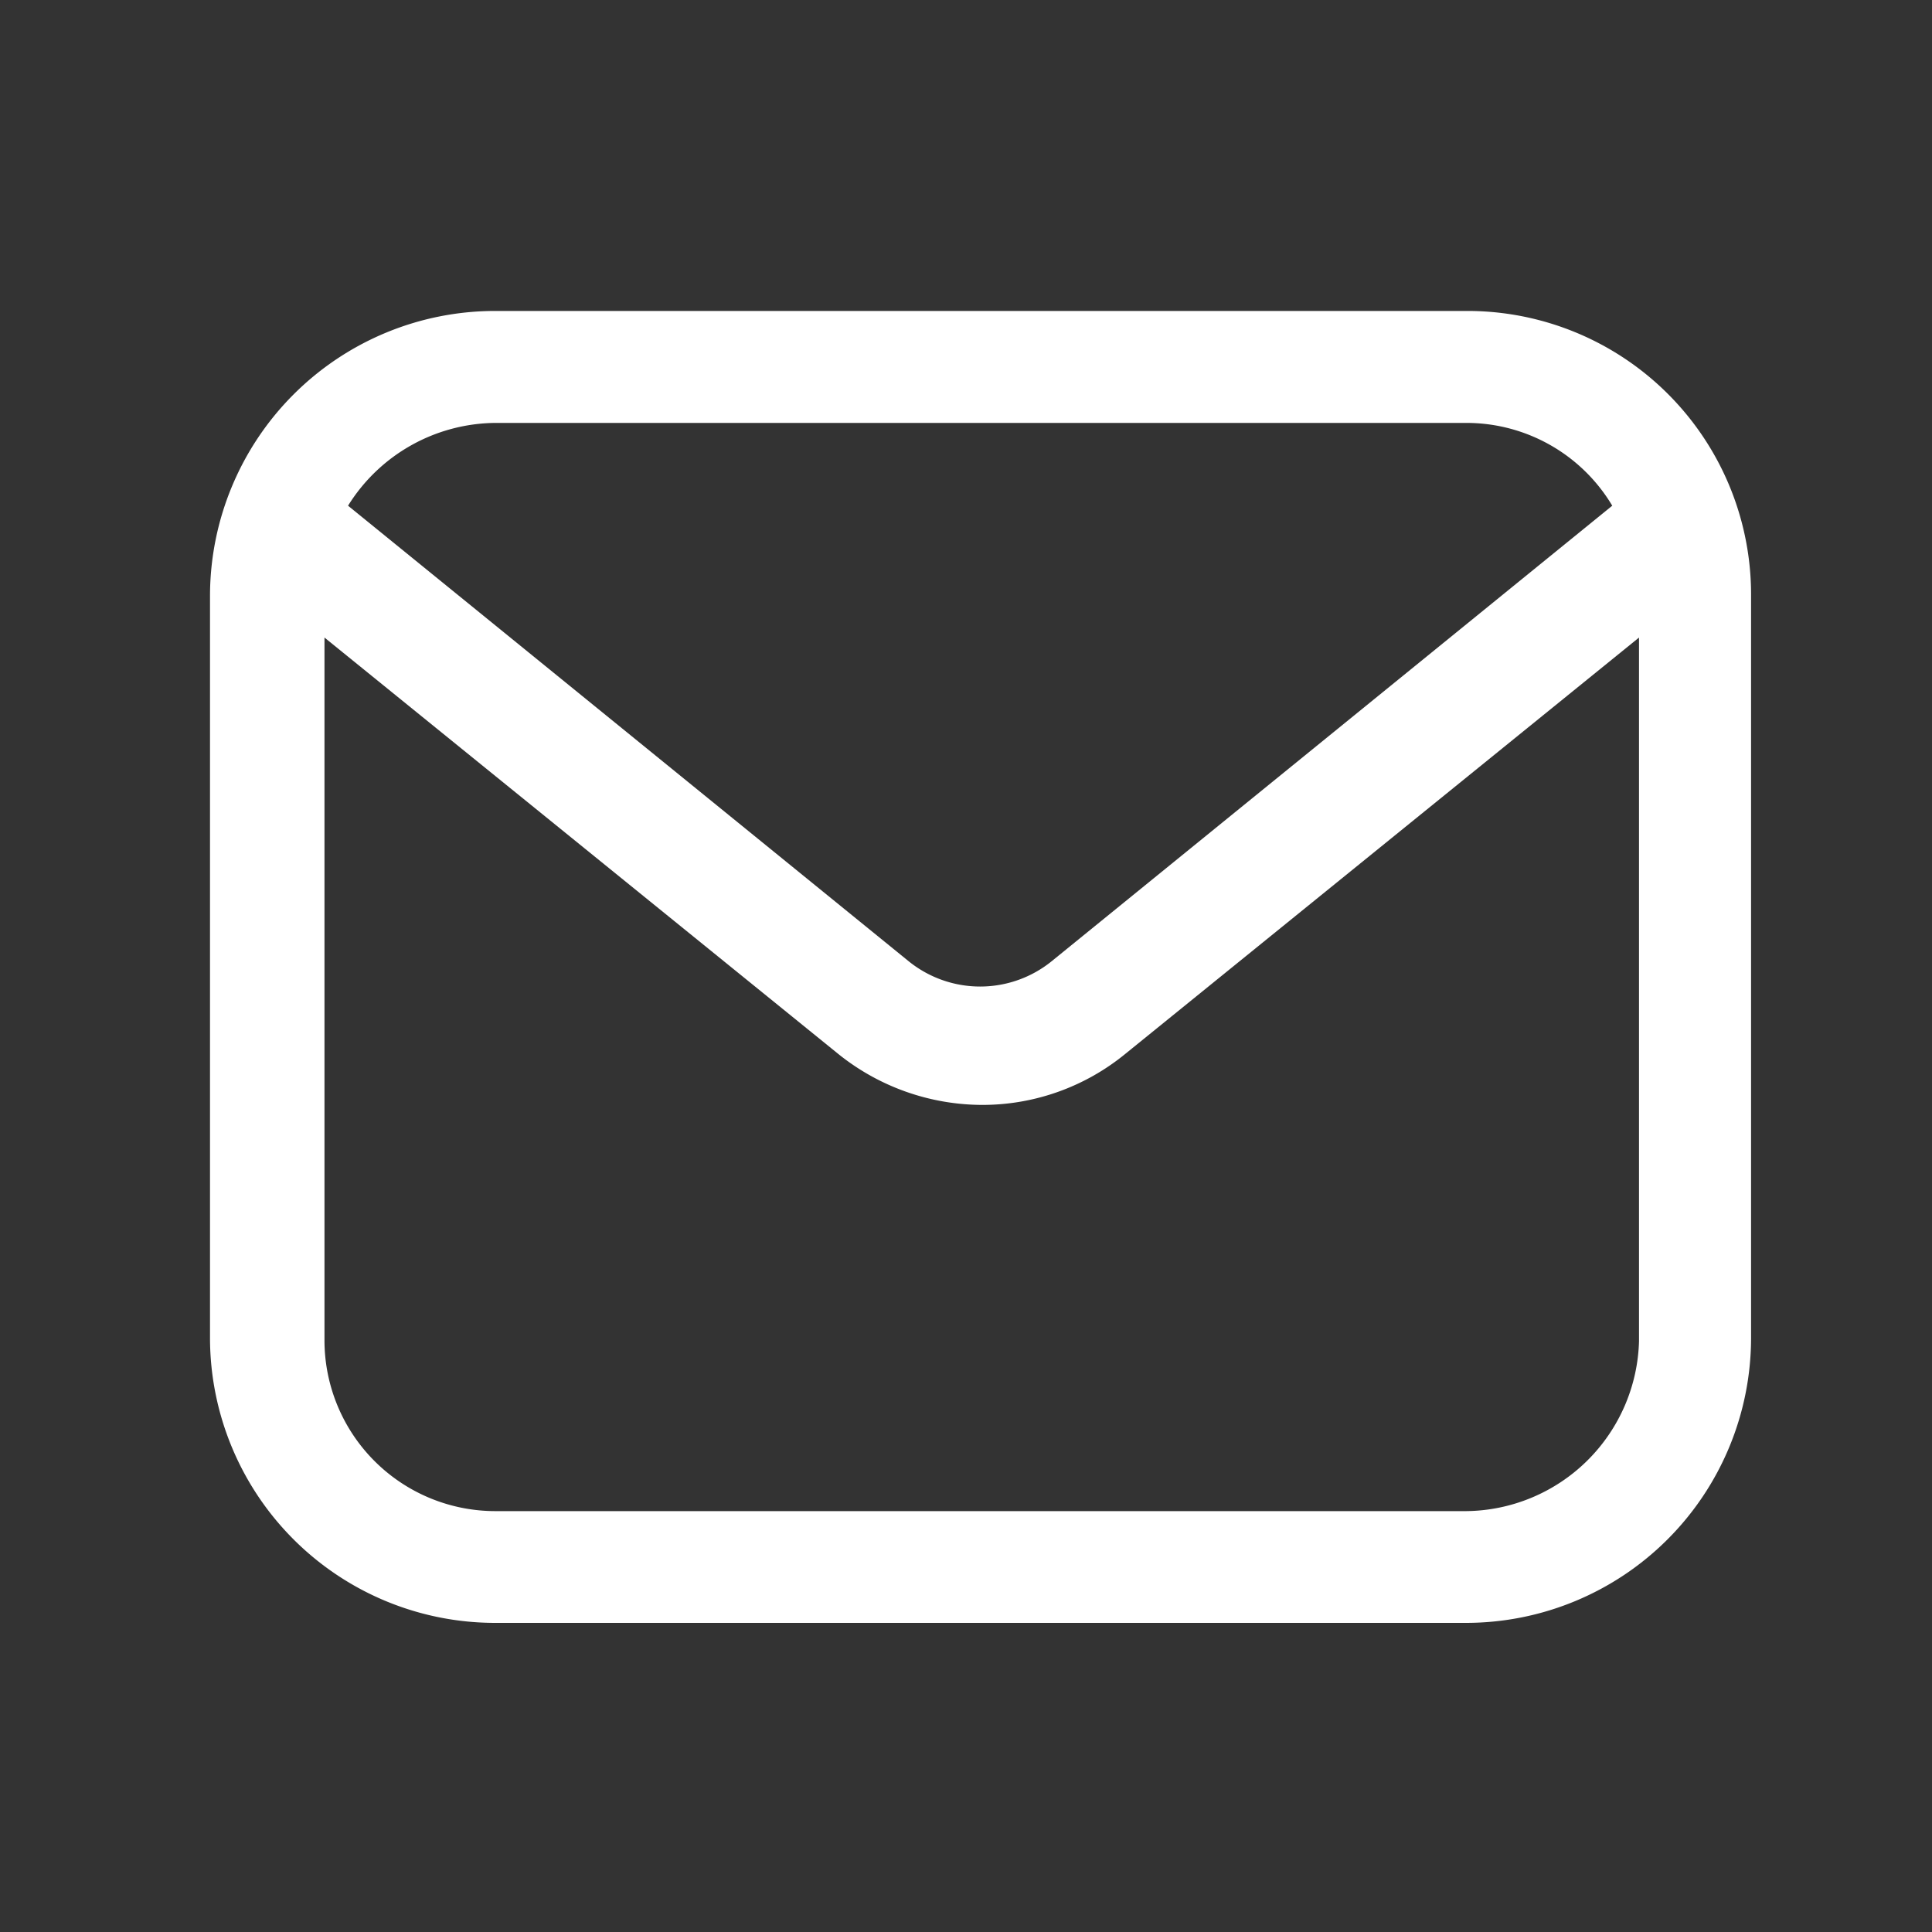 <?xml version="1.0" standalone="no"?><!DOCTYPE svg PUBLIC "-//W3C//DTD SVG 1.1//EN" "http://www.w3.org/Graphics/SVG/1.1/DTD/svg11.dtd"><svg t="1565748586426" class="icon" viewBox="0 0 1024 1024" version="1.1" xmlns="http://www.w3.org/2000/svg" p-id="7021" xmlns:xlink="http://www.w3.org/1999/xlink" width="200" height="200"><rect x="0" y="0" width="1024" height="1024" fill="#333333" stroke="none"/><defs><style type="text/css"></style></defs><path d="M777.114 164.813H262.298a151.142 151.142 0 0 0-150.989 150.938v393.523A151.142 151.142 0 0 0 262.298 860.16h514.816a151.142 151.142 0 0 0 150.989-150.989V315.75a150.323 150.323 0 0 0-150.989-150.938zM262.298 224.154h514.816a90.01 90.01 0 0 1 77.414 43.878l-296.96 241.306a60.262 60.262 0 0 1-76.134 0l-296.96-241.306a92.877 92.877 0 0 1 77.824-43.878z m514.816 576.768H262.298a90.573 90.573 0 0 1-90.317-90.317V337.92l272.23 220.621a122.214 122.214 0 0 0 76.134 27.085 119.603 119.603 0 0 0 76.134-27.085L868.71 337.92v372.89a92.57 92.57 0 0 1-91.597 90.112z" p-id="7022" fill="#ffffff"></path></svg>
